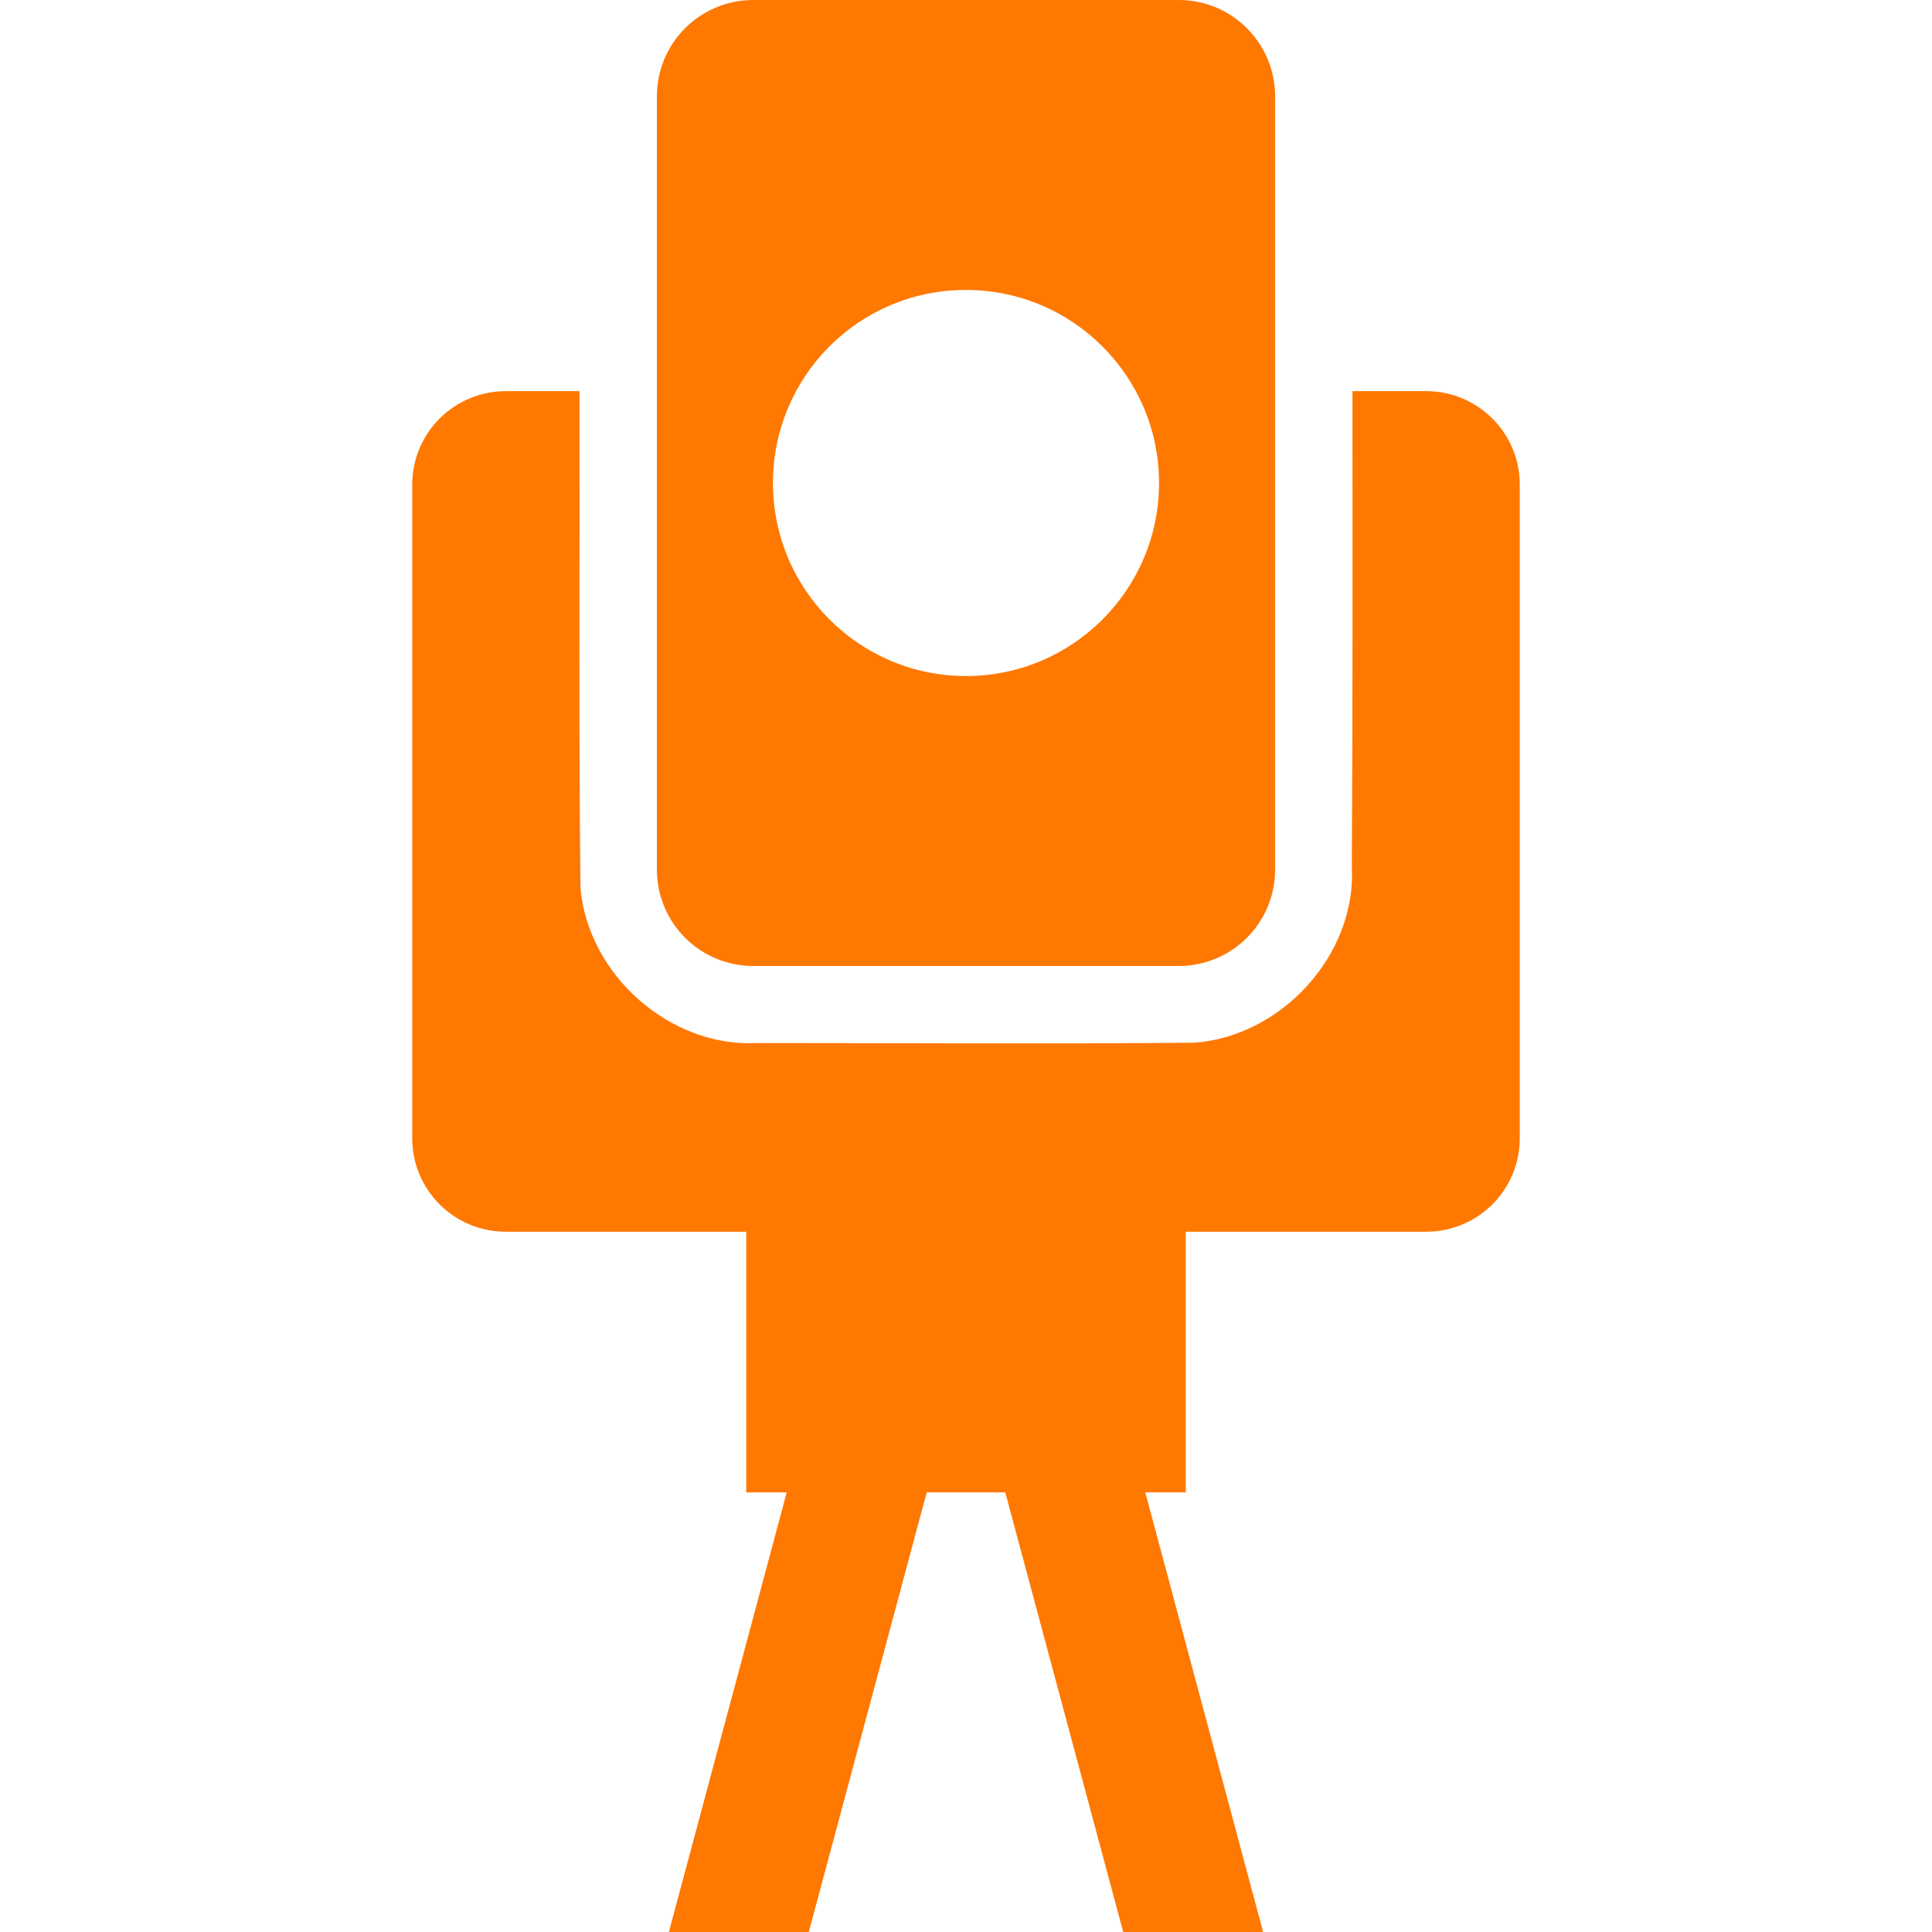 <!-- Uploaded to: SVG Repo, www.svgrepo.com, Transformed by: SVG Repo Mixer Tools -->
<svg xmlns="http://www.w3.org/2000/svg" xmlns:xlink="http://www.w3.org/1999/xlink" width="24" height="24" viewBox="0 0 24 24">
<path fill-rule="nonzero" fill="rgb(100%, 47.059%, 0%)" fill-opacity="1" d="M 9.359 0 C 8.695 0 8.16 0.535 8.16 1.199 L 8.16 10.801 C 8.16 11.465 8.695 12 9.359 12 L 14.641 12 C 15.305 12 15.84 11.465 15.84 10.801 L 15.84 1.199 C 15.84 0.535 15.305 0 14.641 0 Z M 11.996 3.602 C 11.996 3.602 12 3.602 12 3.602 C 13.324 3.602 14.398 4.676 14.398 6 C 14.398 7.324 13.324 8.398 12 8.398 C 10.676 8.398 9.602 7.324 9.602 6 C 9.602 4.676 10.672 3.602 11.996 3.602 Z M 6.281 4.859 C 5.977 4.859 5.68 4.98 5.461 5.199 C 5.242 5.418 5.121 5.711 5.121 6.02 L 5.121 14.141 C 5.121 14.449 5.242 14.742 5.461 14.961 C 5.68 15.18 5.977 15.301 6.281 15.301 L 9.27 15.301 L 9.27 18.539 L 9.773 18.539 L 8.309 24 L 10.047 24 L 11.512 18.539 L 12.488 18.539 L 13.953 24 L 15.691 24 L 14.227 18.539 L 14.73 18.539 L 14.73 15.301 L 17.719 15.301 C 18.023 15.301 18.32 15.18 18.539 14.961 C 18.758 14.742 18.879 14.449 18.879 14.141 L 18.879 6.02 C 18.879 5.711 18.758 5.418 18.539 5.199 C 18.32 4.98 18.023 4.859 17.719 4.859 L 16.801 4.859 C 16.801 6.828 16.805 8.793 16.793 10.762 C 16.855 11.855 15.922 12.875 14.836 12.953 C 13.023 12.969 11.215 12.957 9.402 12.957 C 8.32 13.012 7.305 12.109 7.211 11.031 C 7.188 9.043 7.203 7.055 7.199 5.066 L 7.199 4.859 Z M 6.281 4.859 "/>
</svg>
